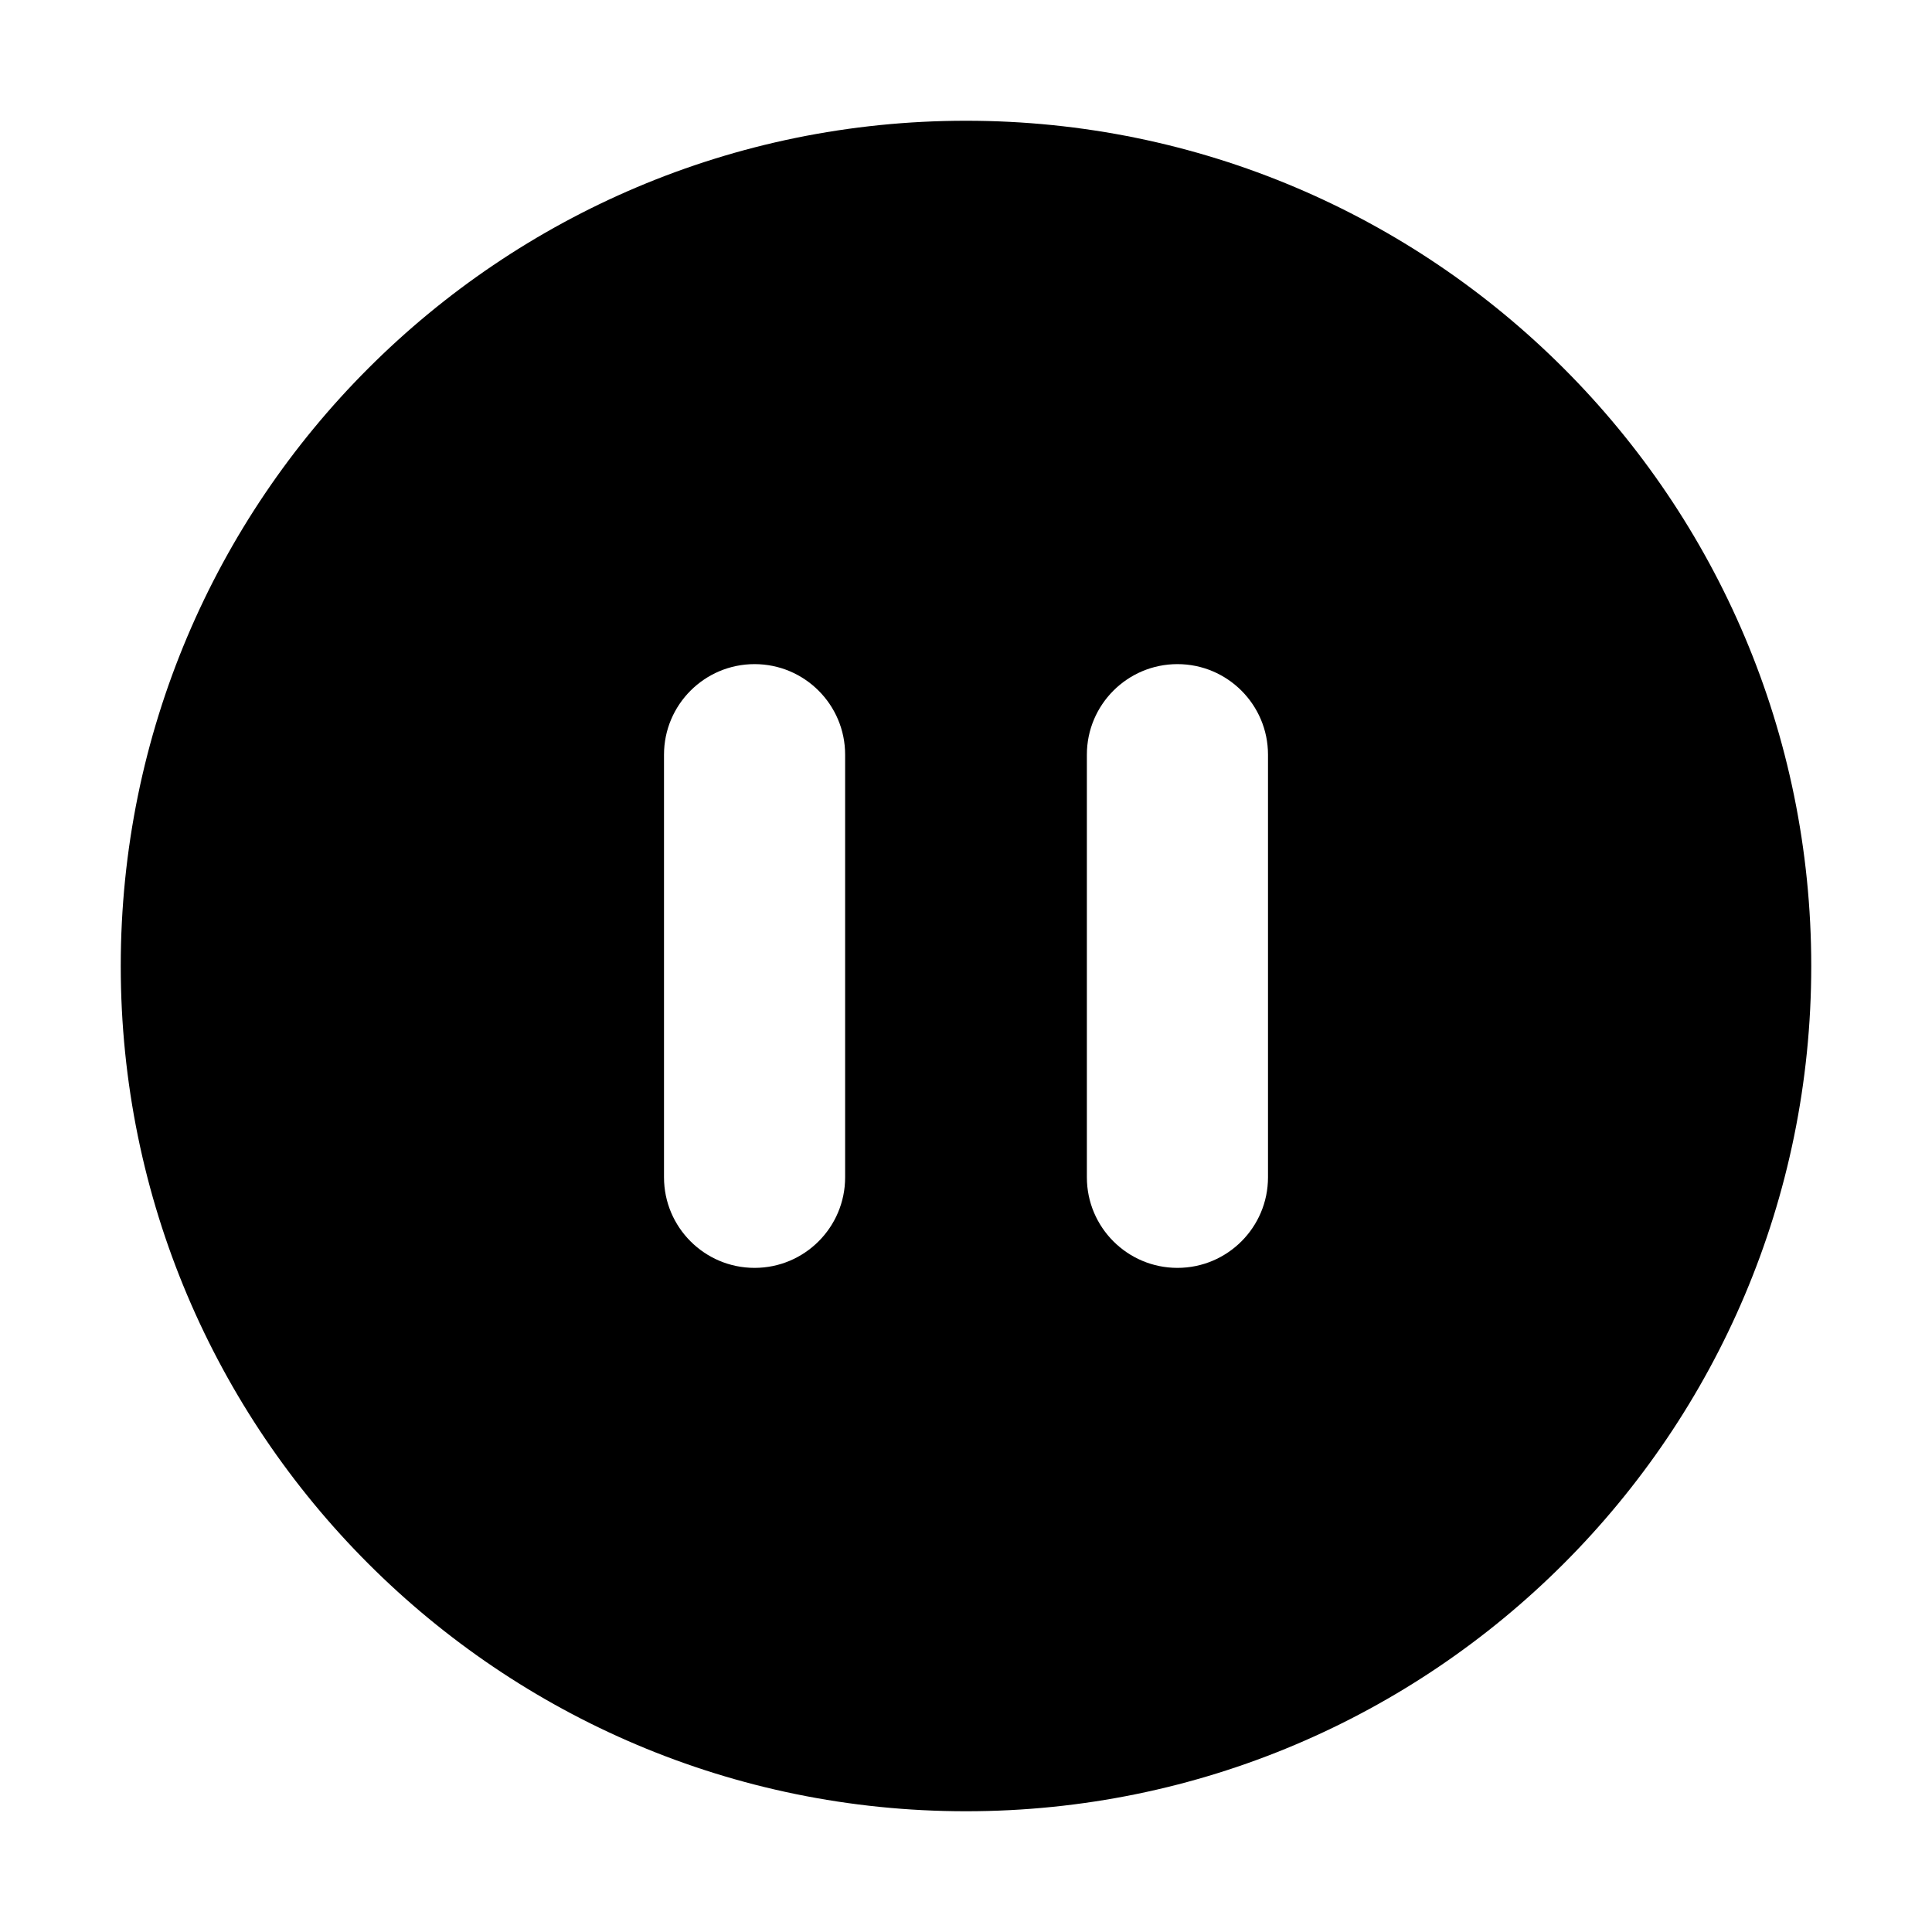 <svg width="16" height="16" viewBox="0 0 16 16" fill="none" xmlns="http://www.w3.org/2000/svg">
<path fill-rule="evenodd" clip-rule="evenodd" d="M15 8C15 11.866 11.866 15 8 15C4.134 15 1 11.866 1 8C1 4.134 4.134 1 8 1C11.866 1 15 4.134 15 8ZM5.499 6.25C5.499 5.836 5.835 5.5 6.249 5.5C6.663 5.5 6.999 5.836 6.999 6.25V9.75C6.999 10.164 6.663 10.5 6.249 10.5C5.835 10.5 5.499 10.164 5.499 9.75V6.25ZM9.751 5.5C9.337 5.5 9.001 5.836 9.001 6.25V9.75C9.001 10.164 9.337 10.5 9.751 10.5C10.165 10.5 10.501 10.164 10.501 9.75V6.25C10.501 5.836 10.165 5.5 9.751 5.5Z" fill="black"/>
</svg>

